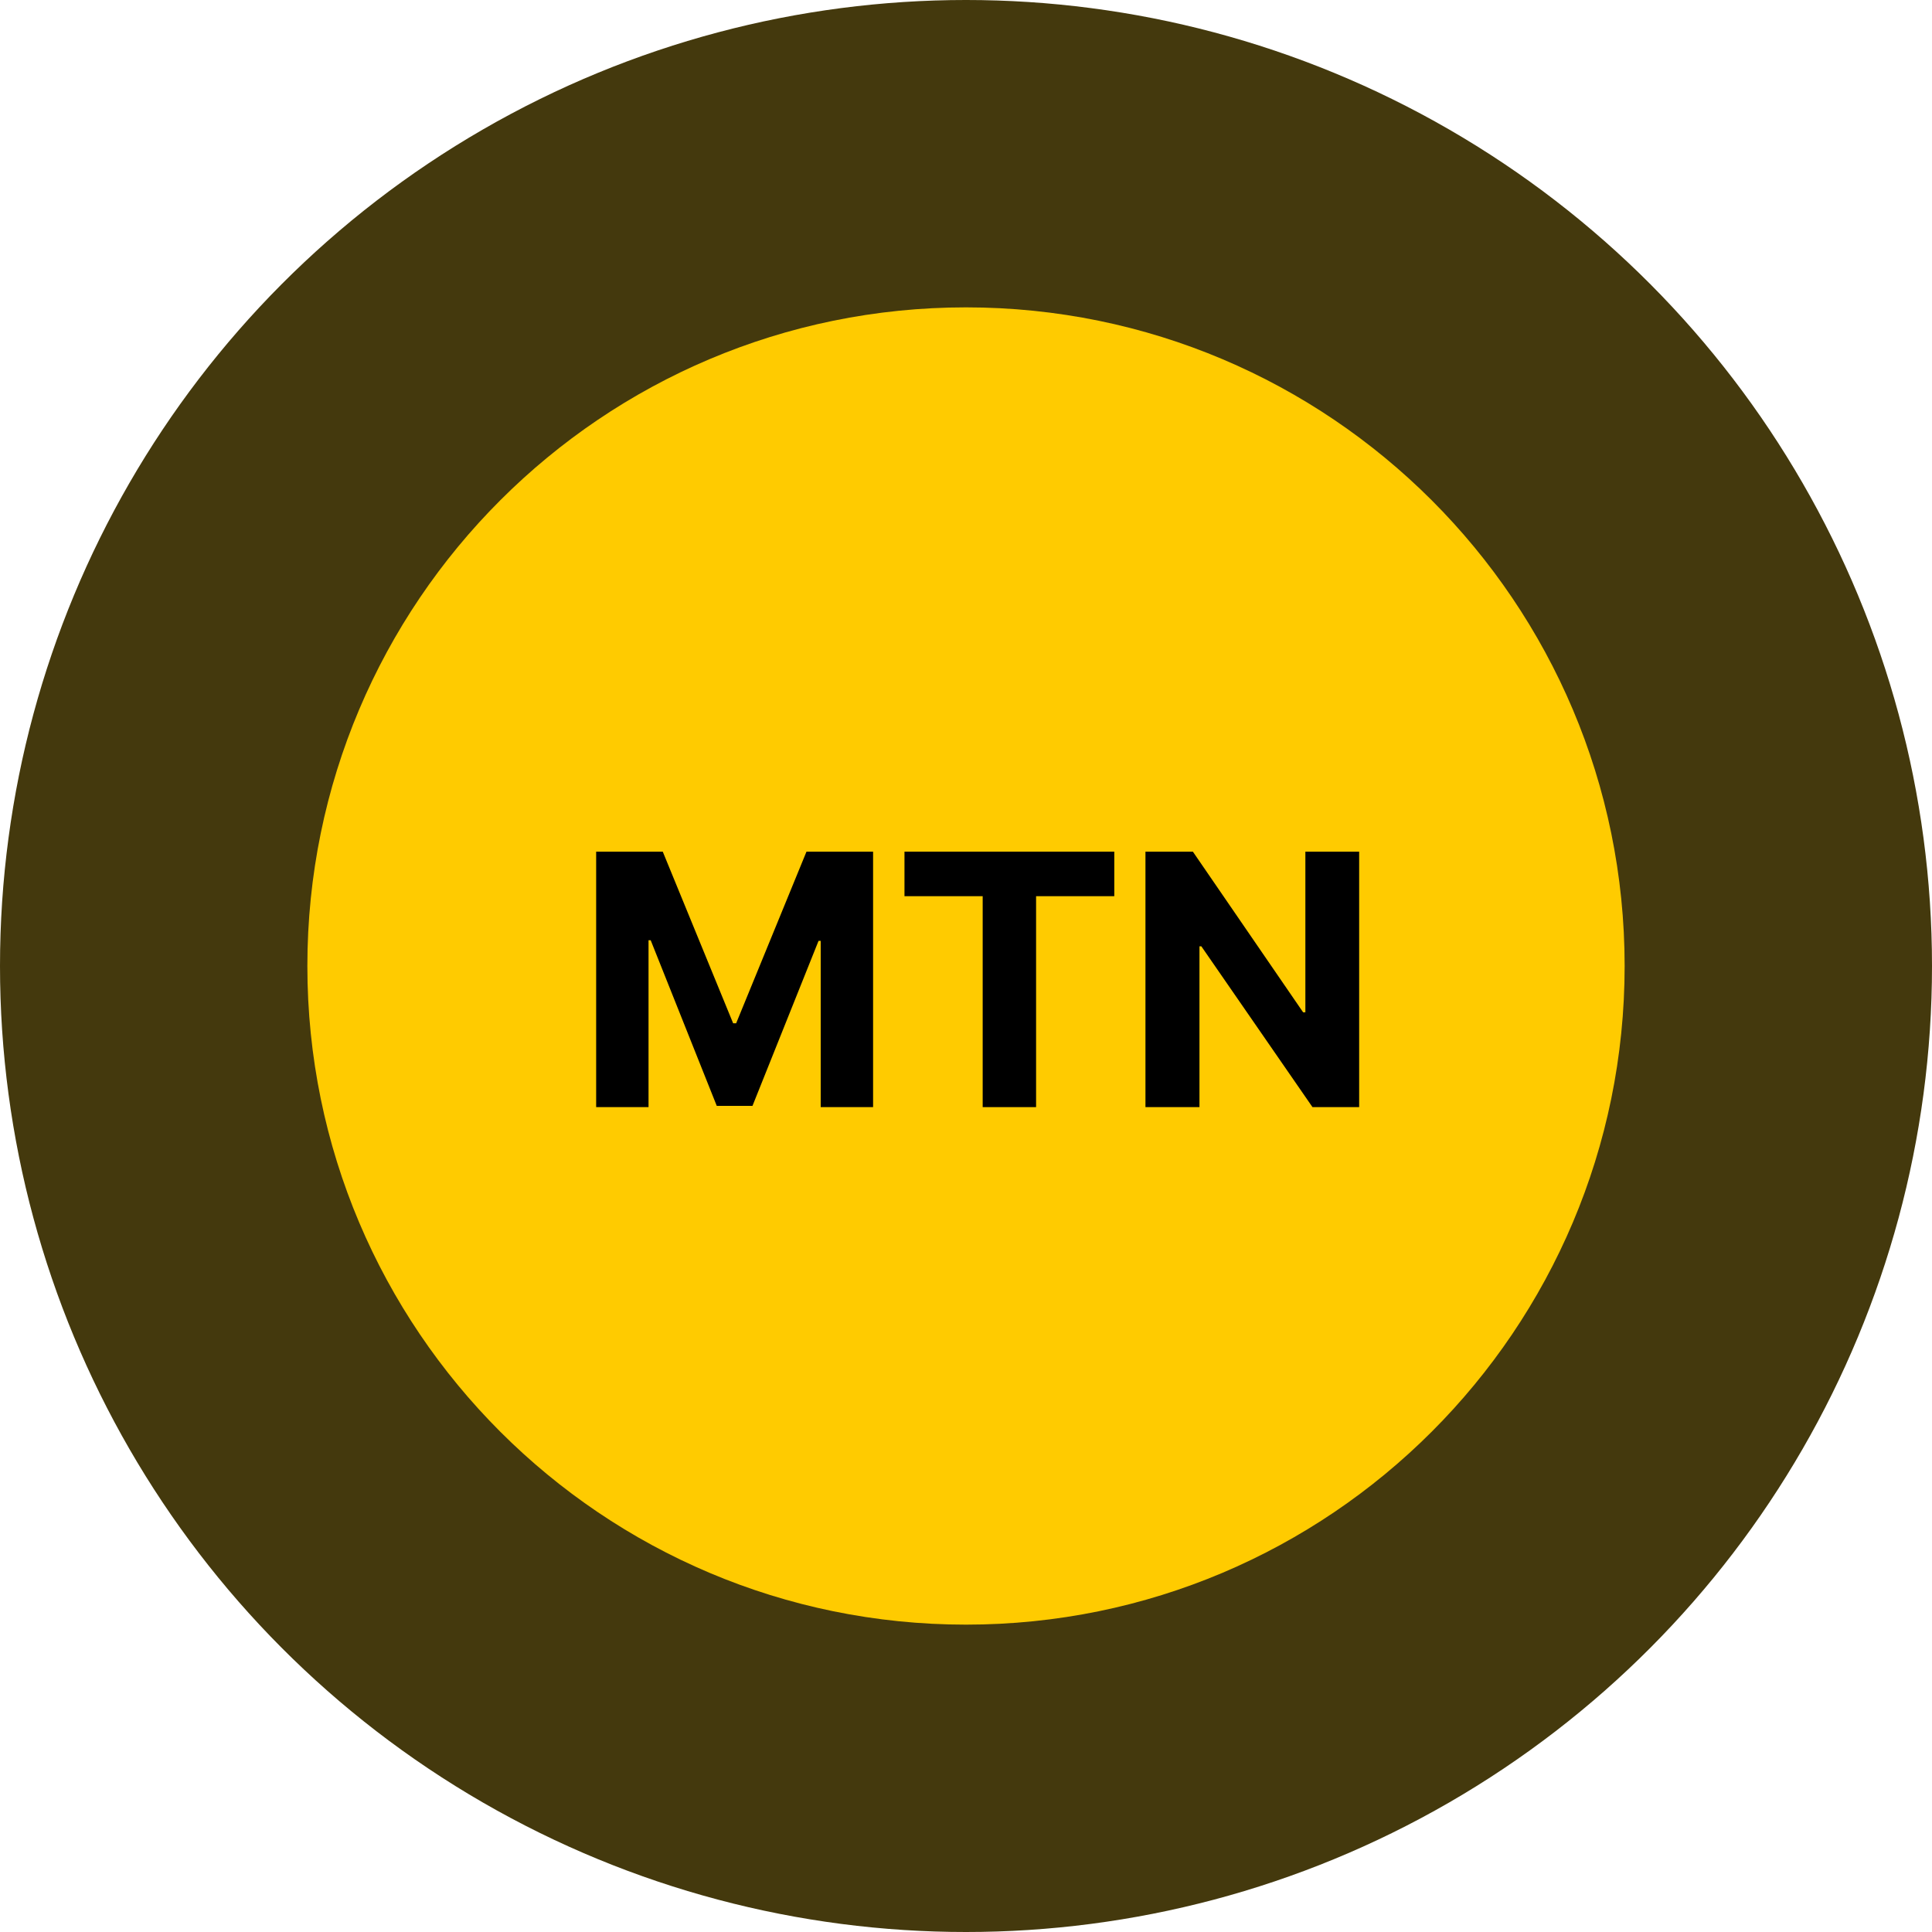 <svg width="44" height="44" viewBox="0 0 44 44" fill="none" xmlns="http://www.w3.org/2000/svg">
<circle cx="22" cy="22" r="22" fill="#44390D"/>
<path d="M37 22C37 30.284 30.284 37 22 37C13.716 37 7 30.284 7 22C7 13.716 13.716 7 22 7C30.284 7 37 13.716 37 22Z" fill="#FFCB00"/>
<path d="M13.577 19.396H15.094L16.697 23.305H16.765L18.367 19.396H19.884V25.214H18.691V21.427H18.642L17.137 25.186H16.324L14.819 21.413H14.77V25.214H13.577V19.396Z" fill="black"/>
<path d="M20.599 20.41V19.396H25.377V20.41H23.596V25.214H22.38V20.41H20.599Z" fill="black"/>
<path d="M30.954 19.396V25.214H29.891L27.36 21.552H27.317V25.214H26.087V19.396H27.167L29.678 23.055H29.729V19.396H30.954Z" fill="black"/>
</svg>
